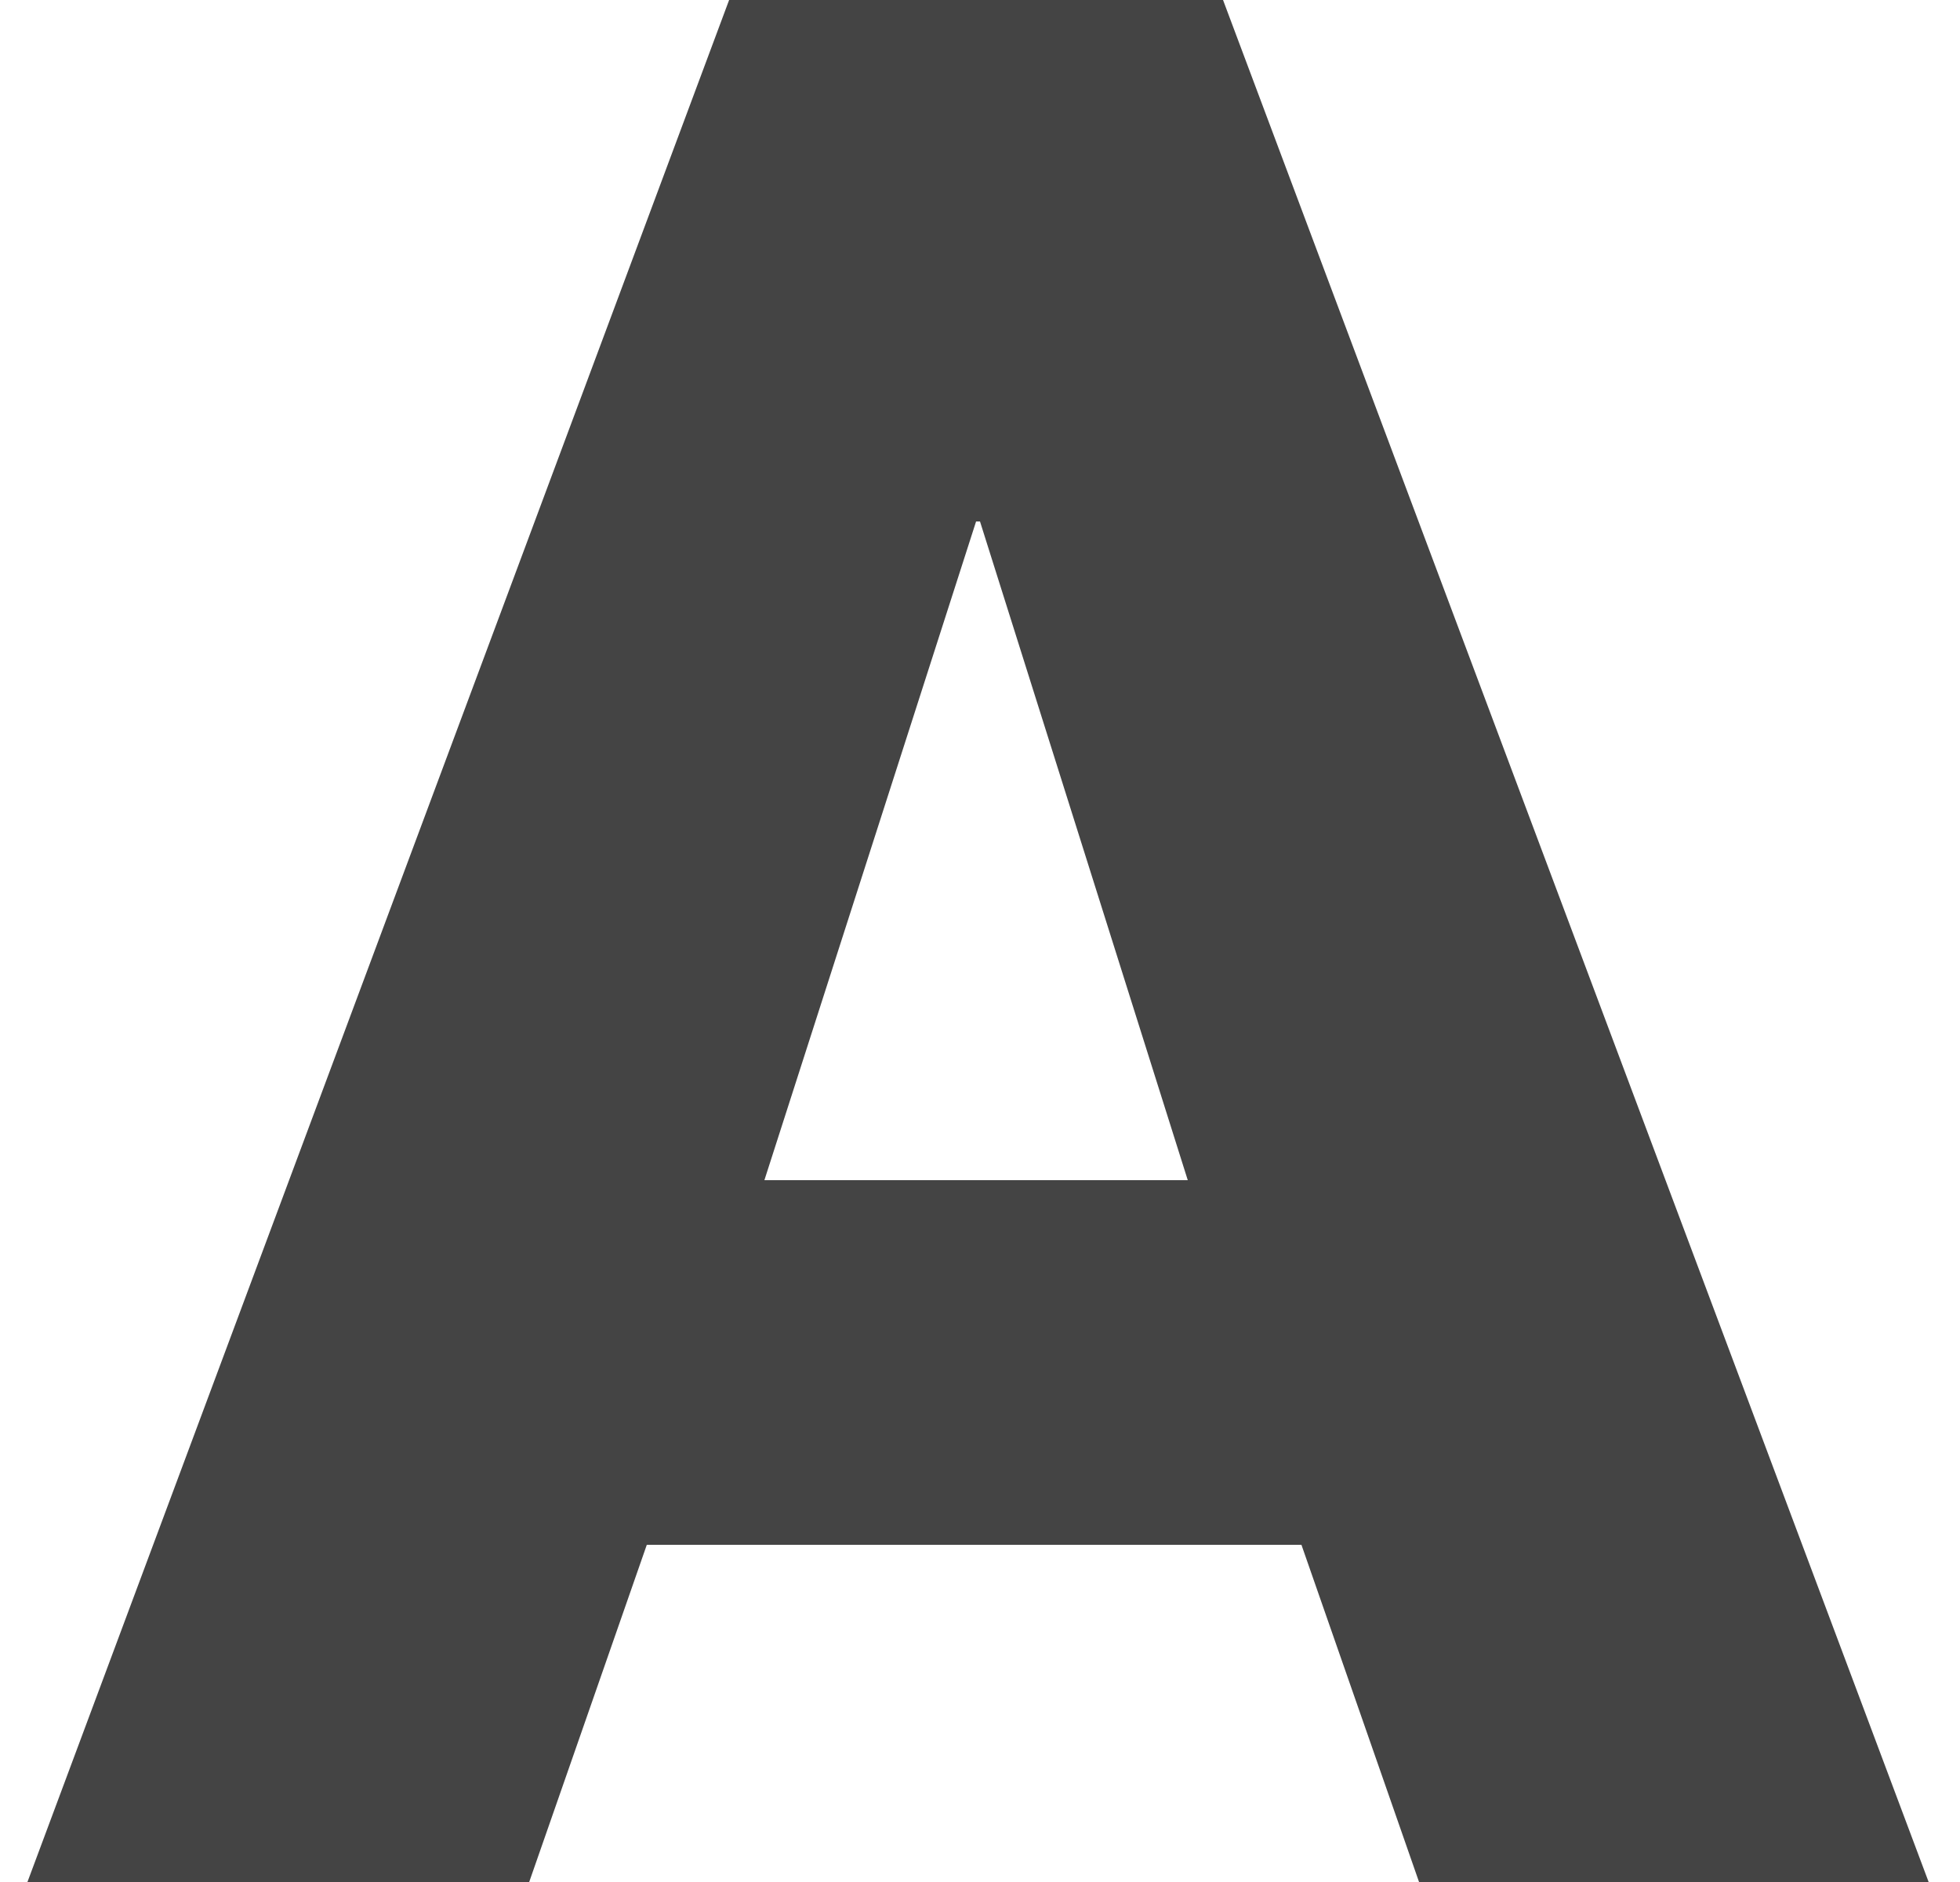 <?xml version="1.0" encoding="UTF-8"?>
<svg width="50px" height="48px" viewBox="0 0 50 48" version="1.1" xmlns="http://www.w3.org/2000/svg">
  <!-- Generator: Sketch 41.2 (35397) - http://www.bohemiancoding.com/sketch -->
  <title>alphabet_a</title>
  <desc>Created with Sketch.</desc>
  <defs></defs>
  <g id="Page-1" stroke="none" stroke-width="1" fill="none" fill-rule="evenodd">
    <g id="alphabet_a" fill="#444444">
      <g id="레이어_1">
        <path d="M24.9,13.3 L25,13.3 L30.3,30.1 L19.5,30.1 L24.9,13.3 L24.9,13.3 Z M0.7,48 L13.5,48 L16.5,39.4 L33.2,39.4 L36.2,48 L49.2,48 L31.2,0 L18.6,0 L0.7,48 Z" id="Shape"></path>
      </g>
    </g>
  </g>
</svg>
